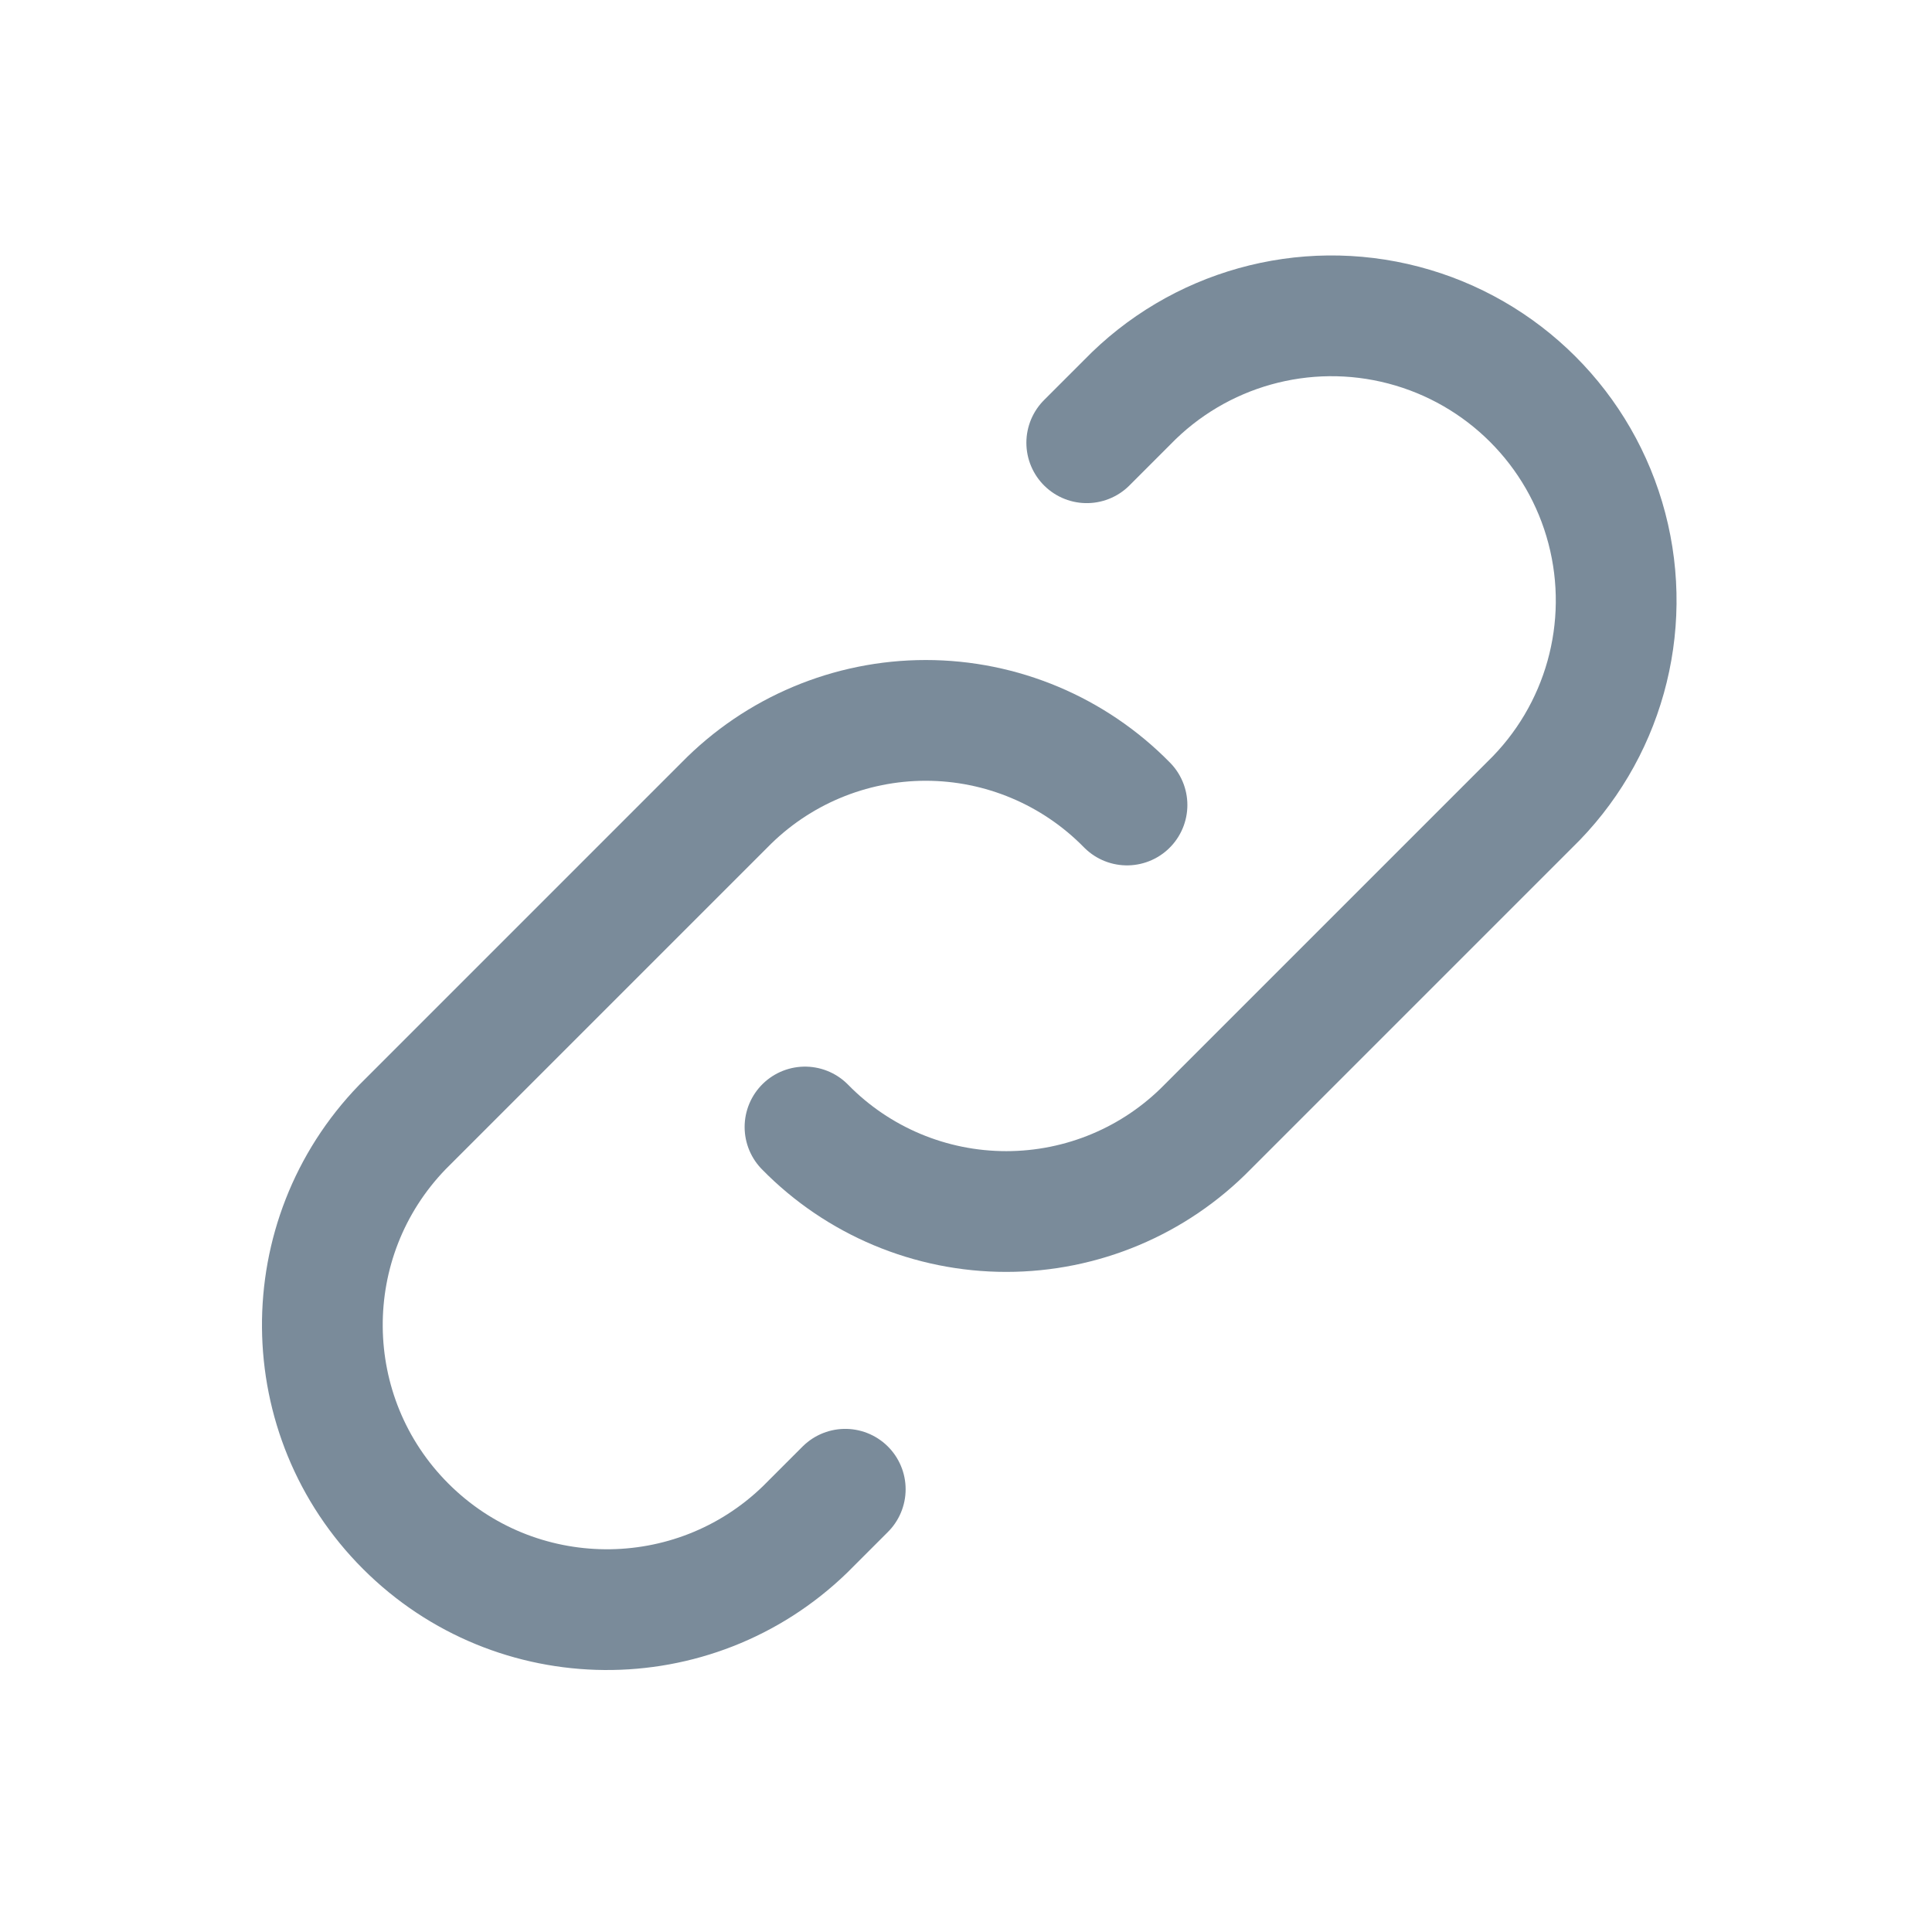 <svg width="24" height="24" viewBox="0 0 24 24" fill="none" xmlns="http://www.w3.org/2000/svg">
<path d="M10 14C10.658 14.672 11.559 15.05 12.5 15.05C13.441 15.05 14.342 14.672 15 14L19 10C19.918 9.112 20.285 7.798 19.961 6.563C19.637 5.327 18.672 4.363 17.437 4.039C16.202 3.715 14.888 4.083 14 5L13.5 5.5" stroke="#7A8B9A" stroke-width="1.5" stroke-linecap="round" stroke-linejoin="round"/>
<path d="M14 10C13.341 9.328 12.44 8.949 11.5 8.949C10.559 8.949 9.658 9.328 9 10L5 14C3.657 15.387 3.675 17.595 5.04 18.96C6.405 20.325 8.613 20.343 10 19L10.5 18.5" stroke="#7A8B9A" stroke-width="1.5" stroke-linecap="round" stroke-linejoin="round"/>
</svg>

